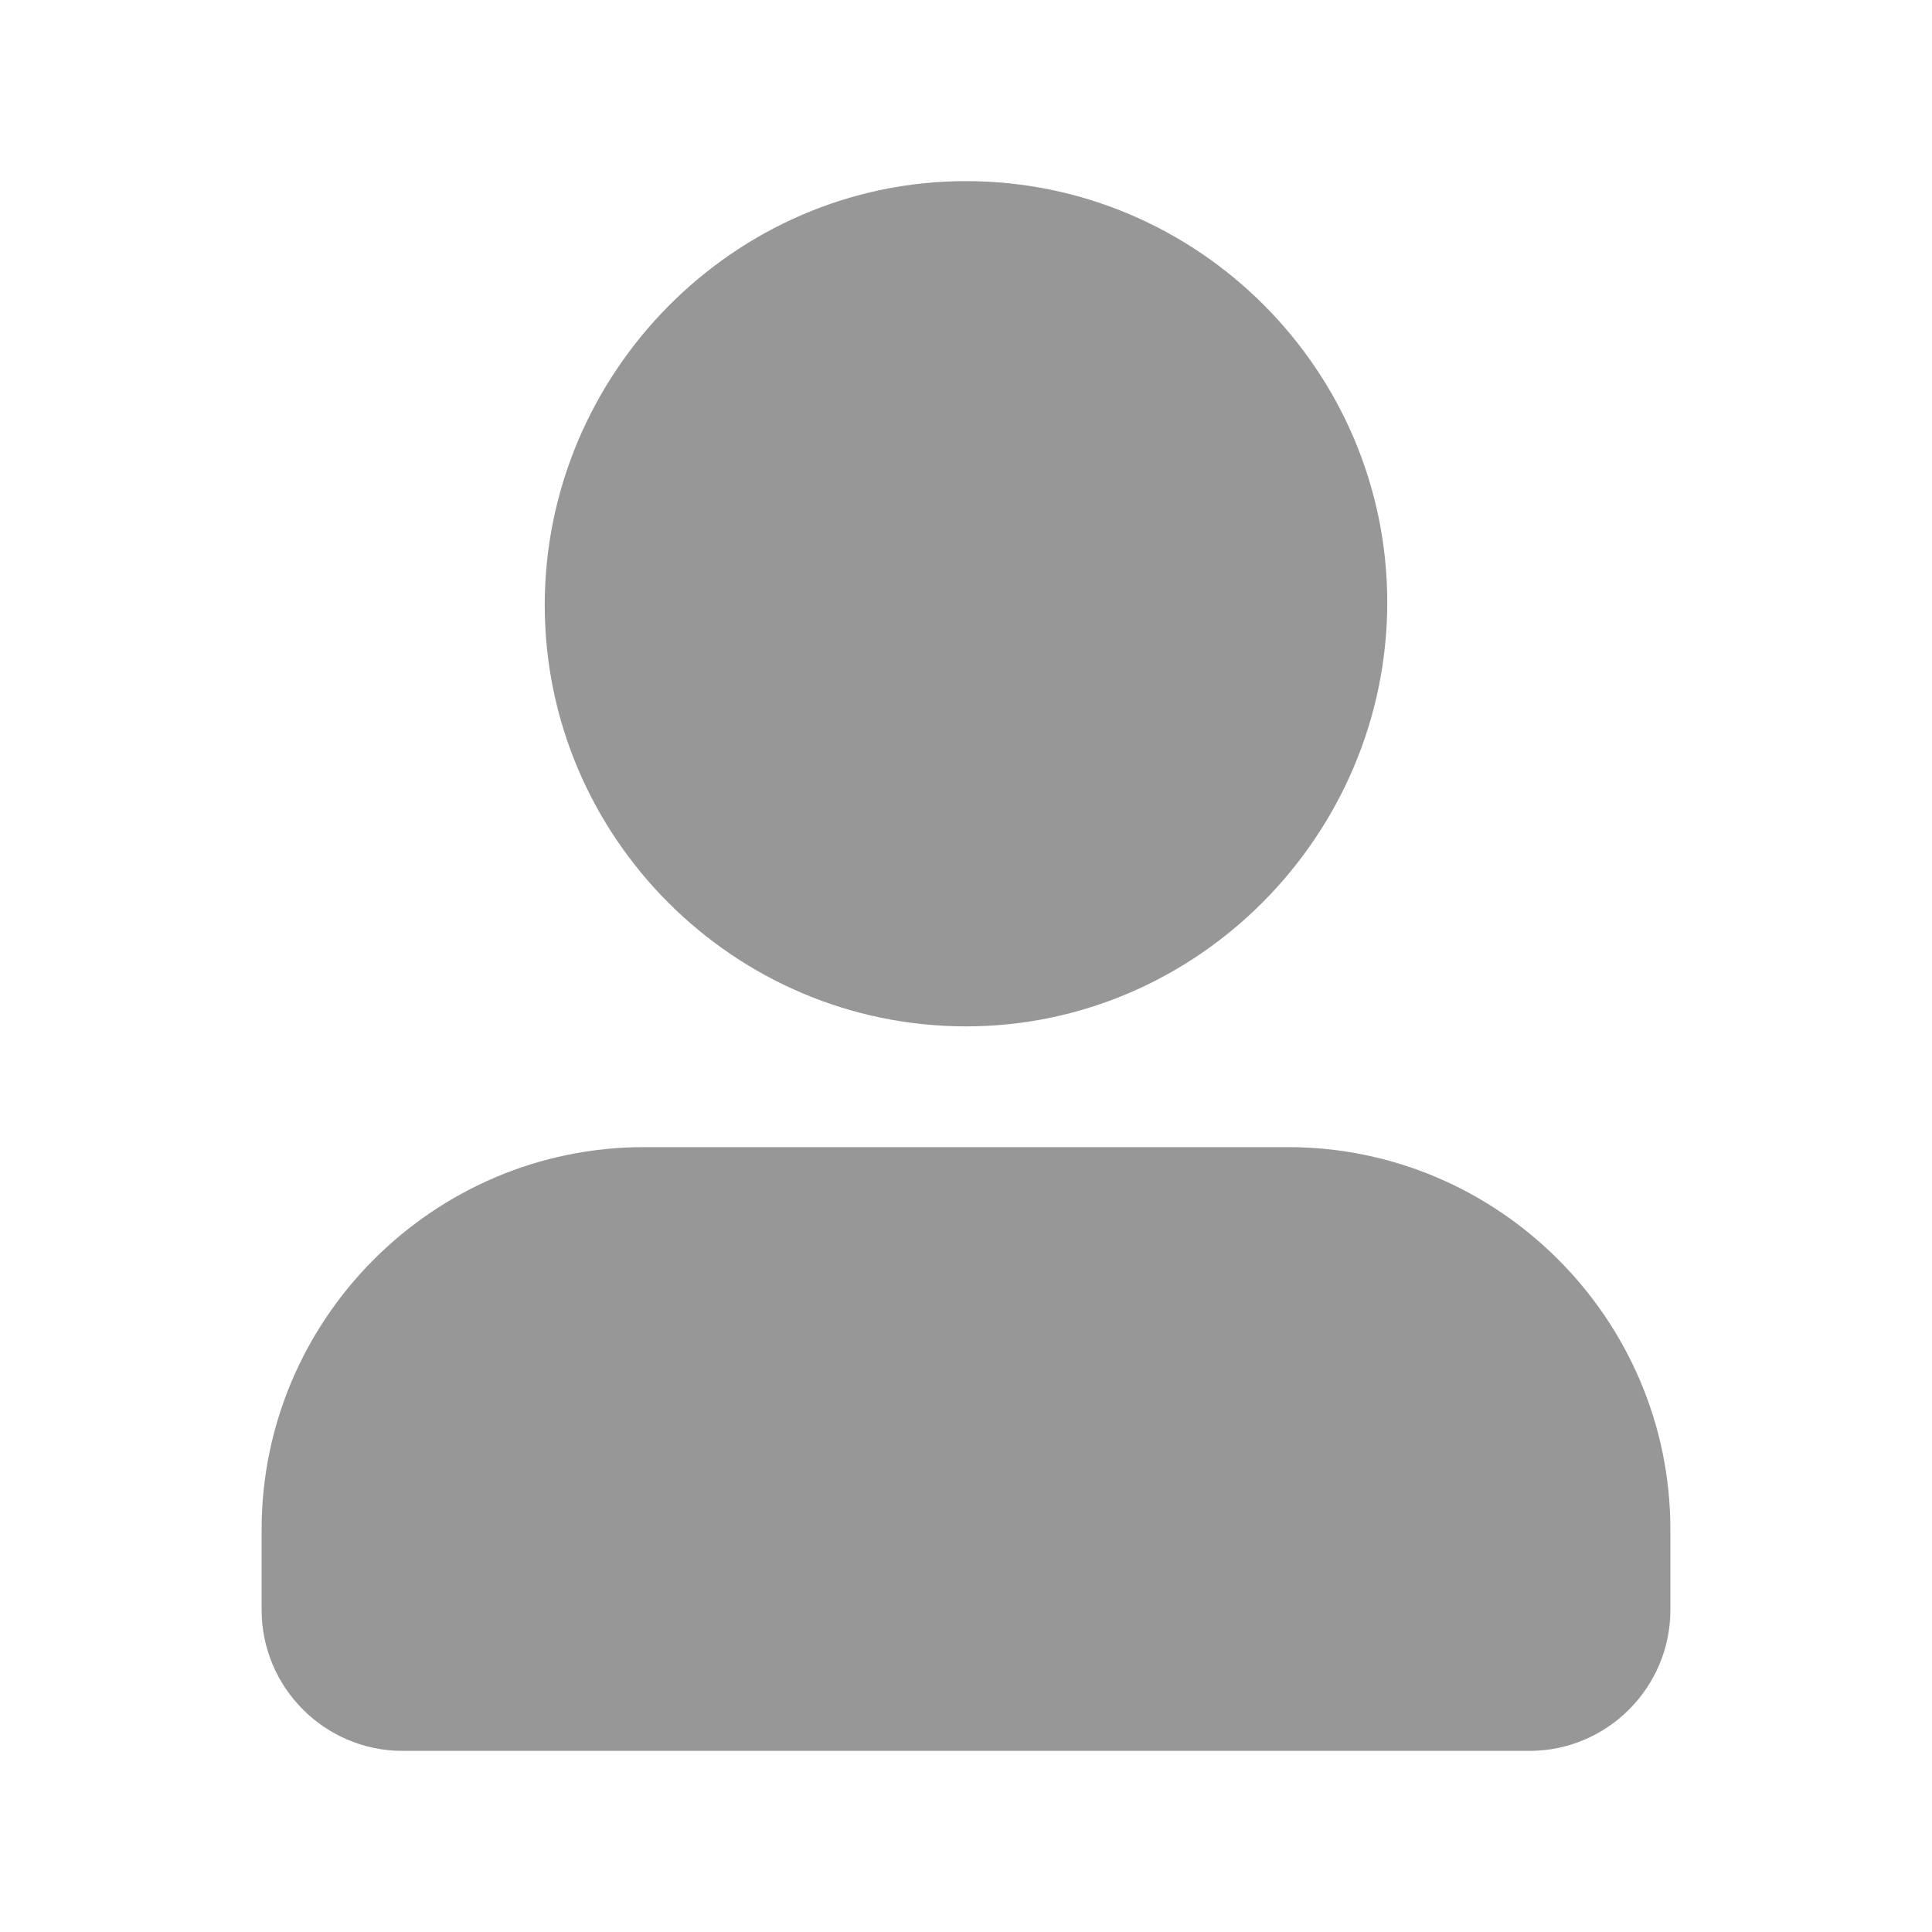<svg width="24" height="24" viewBox="0 0 24 24" fill="none" xmlns="http://www.w3.org/2000/svg">
<path d="M12 2.25C9.112 2.25 6.767 4.642 6.767 7.517C6.767 10.399 9.119 12.75 12 12.75C14.888 12.75 17.233 10.358 17.233 7.483C17.233 4.601 14.881 2.25 12 2.25Z" fill="#979797"/>
<path d="M8 14.25C5.386 14.25 3.25 16.386 3.25 19V20C3.25 20.964 4.036 21.75 5 21.75H19C19.964 21.75 20.75 20.964 20.75 20V19C20.75 16.386 18.614 14.25 16 14.25H8Z" fill="#979797"/>
</svg>
